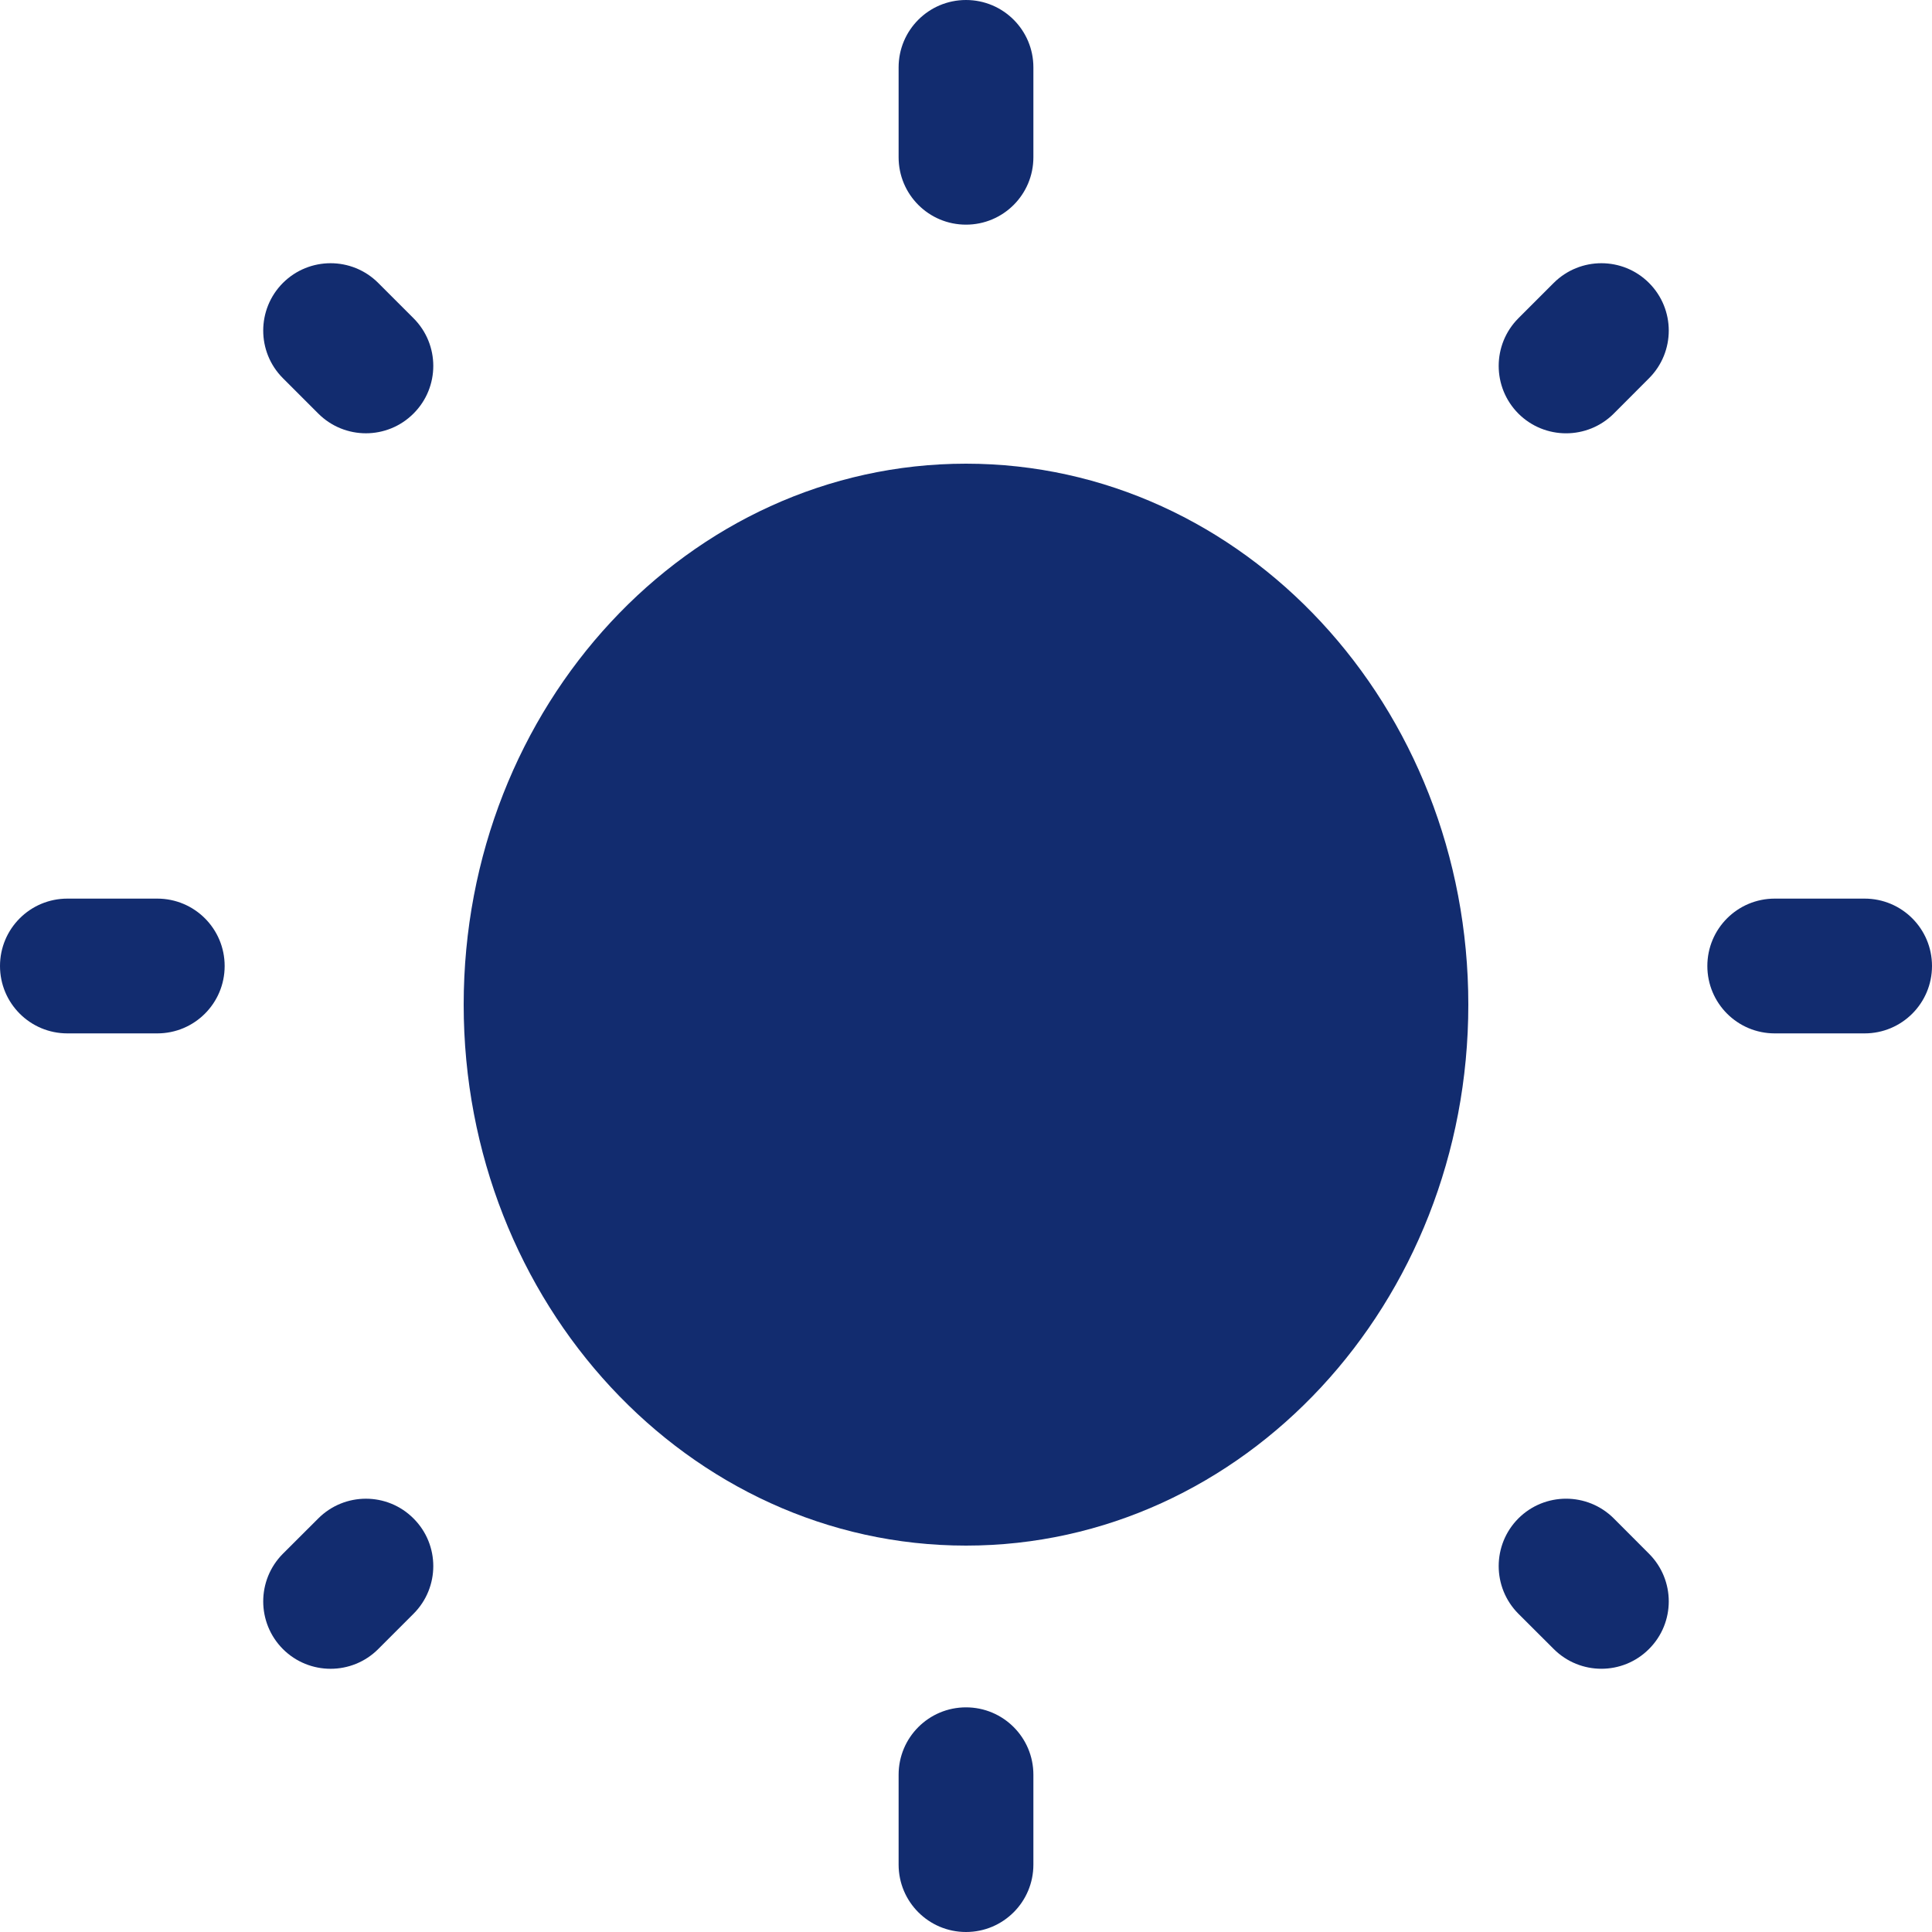 <svg width="25" height="25" viewBox="0 0 25 25" fill="none" xmlns="http://www.w3.org/2000/svg">
<path d="M19 13C19 16.866 16.09 20 12.5 20C8.91 20 6 16.866 6 13C6 9.134 8.91 6 12.5 6C16.09 6 19 9.134 19 13Z" fill="#122C6F"/>
<path fill-rule="evenodd" clip-rule="evenodd" d="M12.5 0C12.982 0 13.372 0.39 13.372 0.872V2.035C13.372 2.517 12.982 2.907 12.5 2.907C12.018 2.907 11.628 2.517 11.628 2.035V0.872C11.628 0.39 12.018 0 12.5 0ZM3.661 3.661C4.002 3.321 4.554 3.321 4.894 3.661L5.351 4.118C5.692 4.459 5.692 5.011 5.351 5.351C5.011 5.692 4.459 5.692 4.118 5.351L3.661 4.894C3.321 4.554 3.321 4.002 3.661 3.661ZM21.338 3.661C21.679 4.002 21.679 4.554 21.338 4.895L20.882 5.352C20.541 5.692 19.989 5.692 19.648 5.352C19.308 5.011 19.308 4.459 19.648 4.118L20.105 3.661C20.446 3.321 20.998 3.321 21.338 3.661ZM0 12.5C0 12.018 0.39 11.628 0.872 11.628H2.035C2.517 11.628 2.907 12.018 2.907 12.5C2.907 12.982 2.517 13.372 2.035 13.372H0.872C0.39 13.372 0 12.982 0 12.5ZM22.093 12.5C22.093 12.018 22.483 11.628 22.965 11.628H24.128C24.61 11.628 25 12.018 25 12.5C25 12.982 24.61 13.372 24.128 13.372H22.965C22.483 13.372 22.093 12.982 22.093 12.5ZM19.648 19.648C19.989 19.308 20.541 19.308 20.882 19.648L21.338 20.105C21.679 20.446 21.679 20.998 21.338 21.338C20.998 21.679 20.446 21.679 20.105 21.338L19.648 20.882C19.308 20.541 19.308 19.989 19.648 19.648ZM5.351 19.649C5.692 19.989 5.692 20.541 5.351 20.882L4.894 21.339C4.554 21.679 4.002 21.679 3.661 21.339C3.321 20.998 3.321 20.446 3.661 20.105L4.118 19.649C4.459 19.308 5.011 19.308 5.351 19.649ZM12.5 22.093C12.982 22.093 13.372 22.483 13.372 22.965V24.128C13.372 24.61 12.982 25 12.5 25C12.018 25 11.628 24.61 11.628 24.128V22.965C11.628 22.483 12.018 22.093 12.5 22.093Z" fill="#122C6F"/>
</svg>

